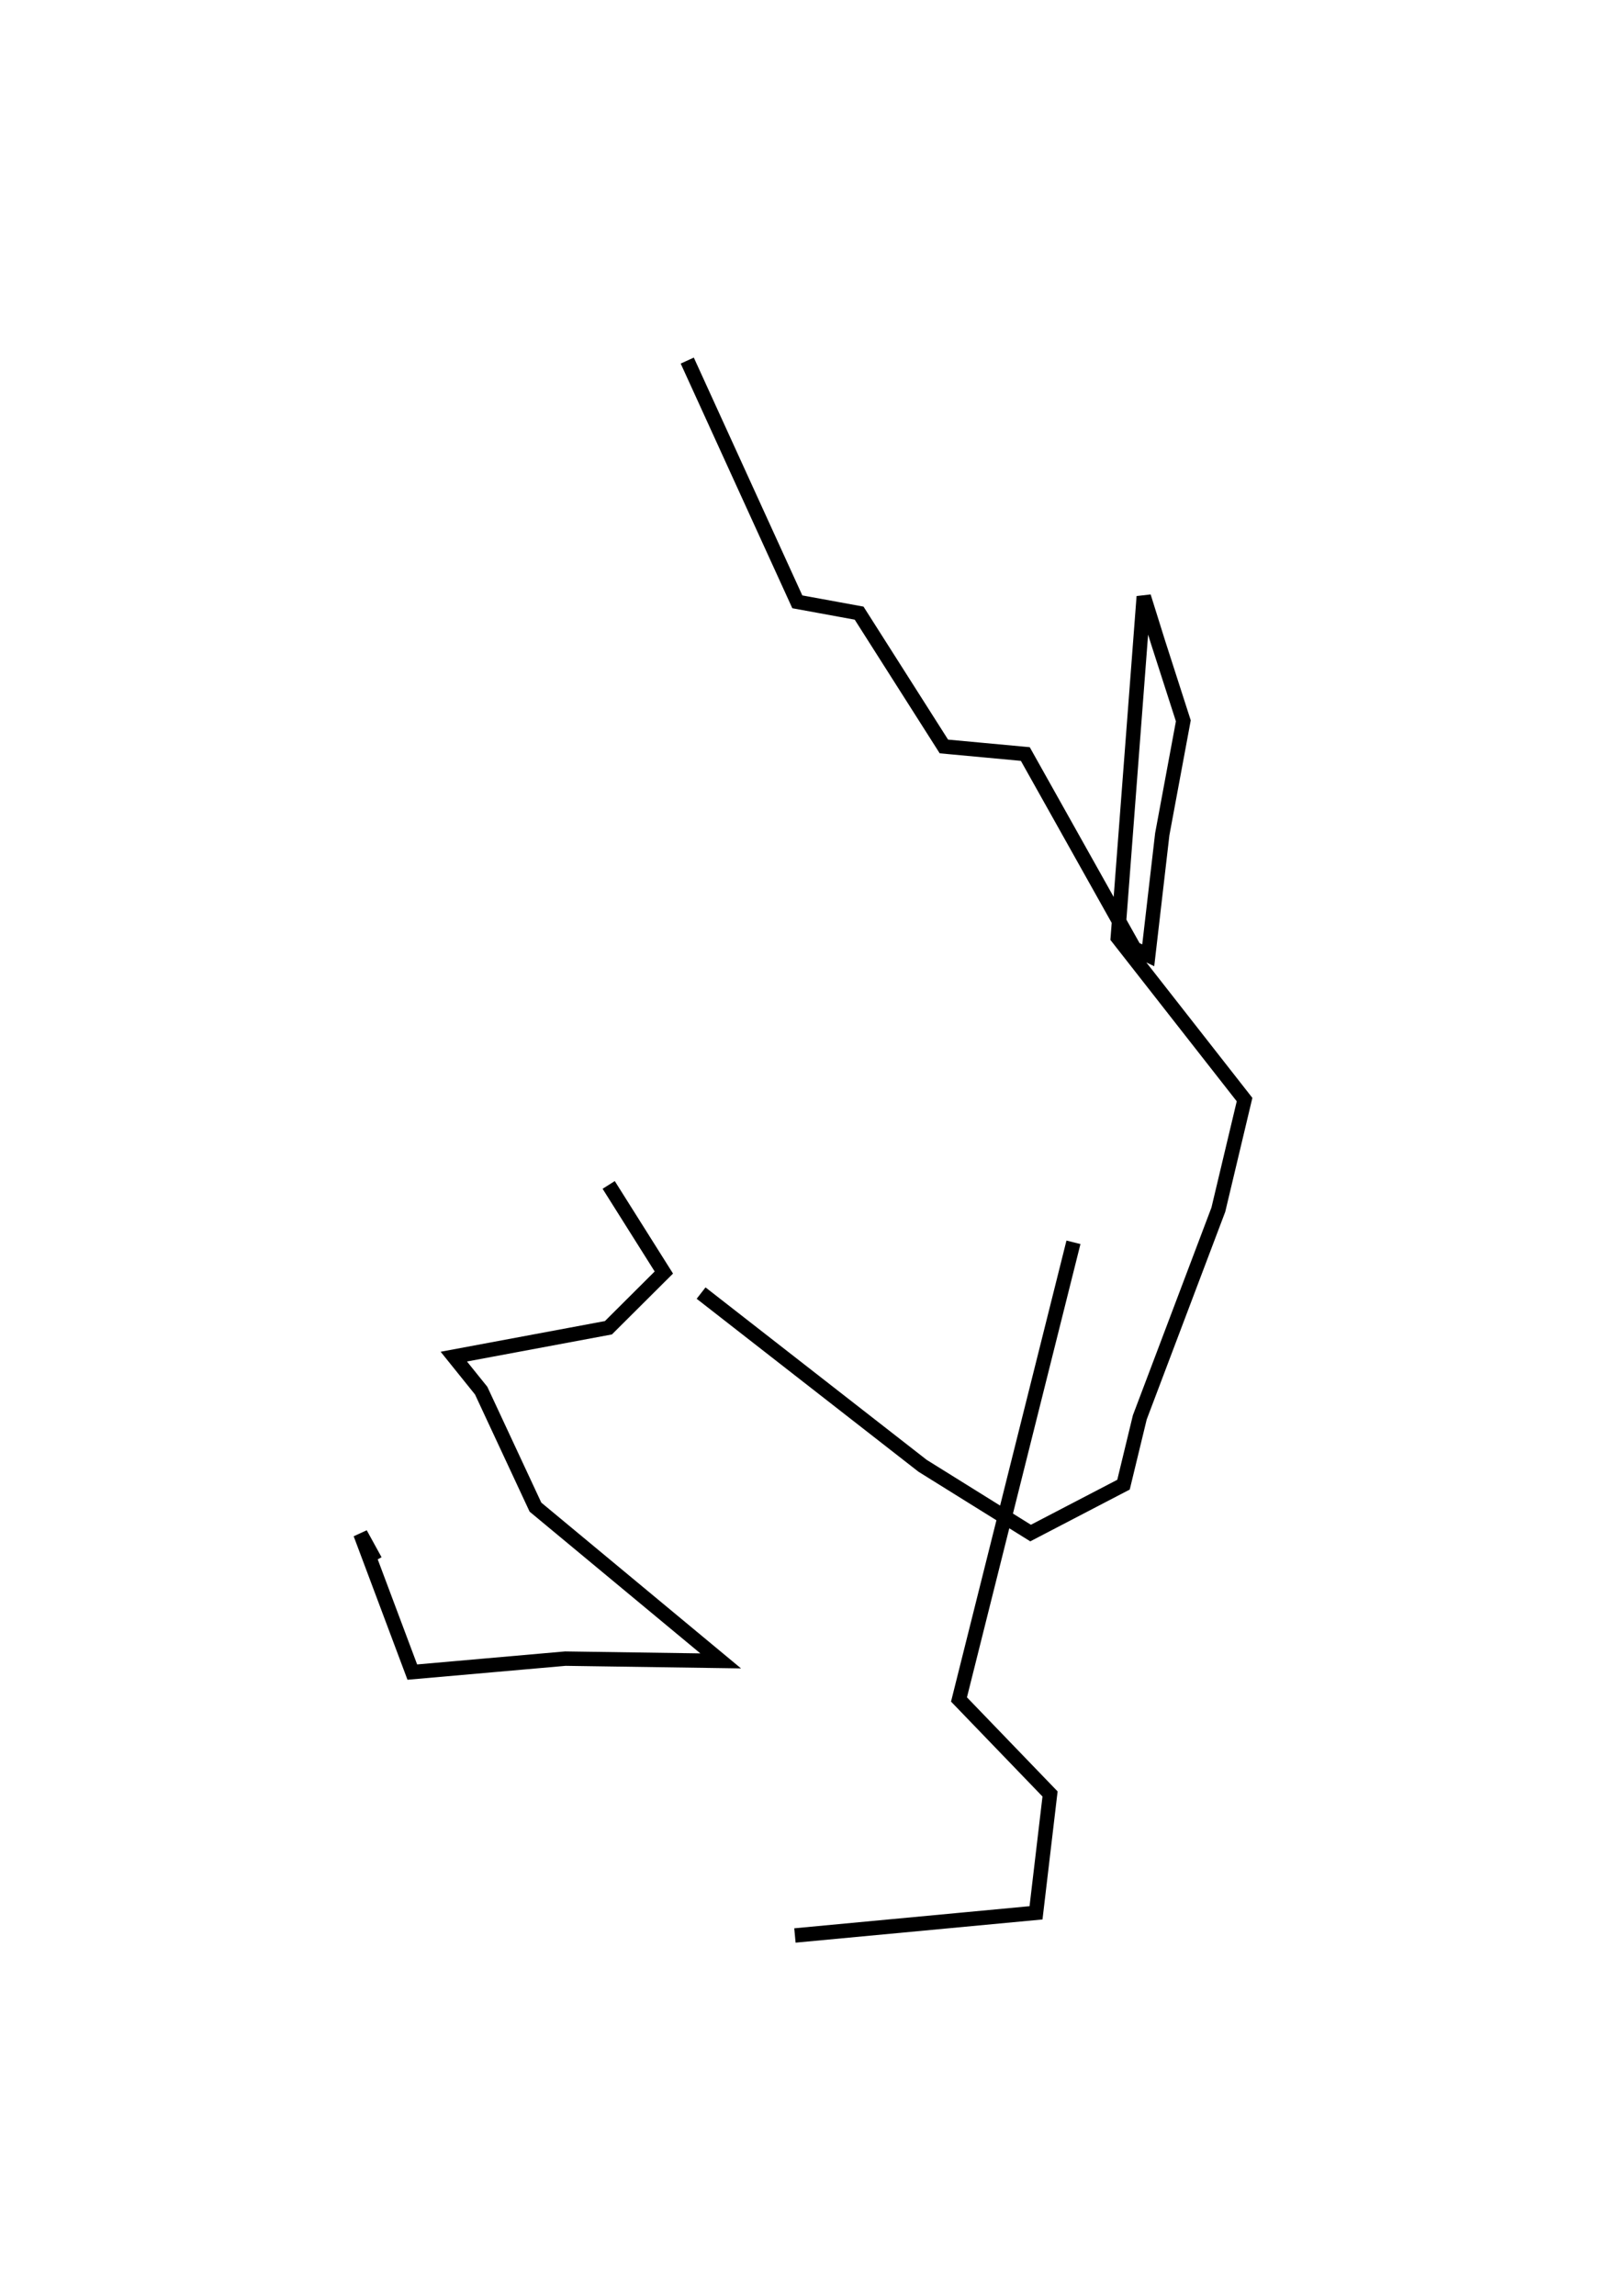 <?xml version="1.0" encoding="utf-8" ?>
<svg baseProfile="full" height="159.2" version="1.1" width="111.327" xmlns="http://www.w3.org/2000/svg" xmlns:ev="http://www.w3.org/2001/xml-events" xmlns:xlink="http://www.w3.org/1999/xlink"><defs /><rect fill="white" height="159.2" width="111.327" x="0" y="0" /><path d="M78.216,92.037 m0.0,0.0 m-3.758,-5.899 l-7.94,31.698 6.316,6.552 l-0.973,8.242 -16.723,1.57 m-29.11,-25.985 l-1.028,-1.87 3.599,9.593 l10.614,-0.934 10.776,0.157 l-12.848,-10.661 -3.765,-8.077 l-1.899,-2.359 10.724,-2.002 l3.845,-3.83 -3.826,-6.073 m6.41,7.499 l15.364,11.976 7.491,4.663 l6.445,-3.355 1.13,-4.667 l5.448,-14.399 1.818,-7.634 l-8.792,-11.227 1.801,-23.65 l0.999,3.194 1.745,5.421 l-1.461,7.861 -0.973,8.398 l-0.961,-0.465 -7.565,-13.493 l-5.648,-0.524 -5.88,-9.244 l-4.287,-0.785 -7.634,-16.727 " fill="none" stroke="black" stroke-width="1" /></svg>